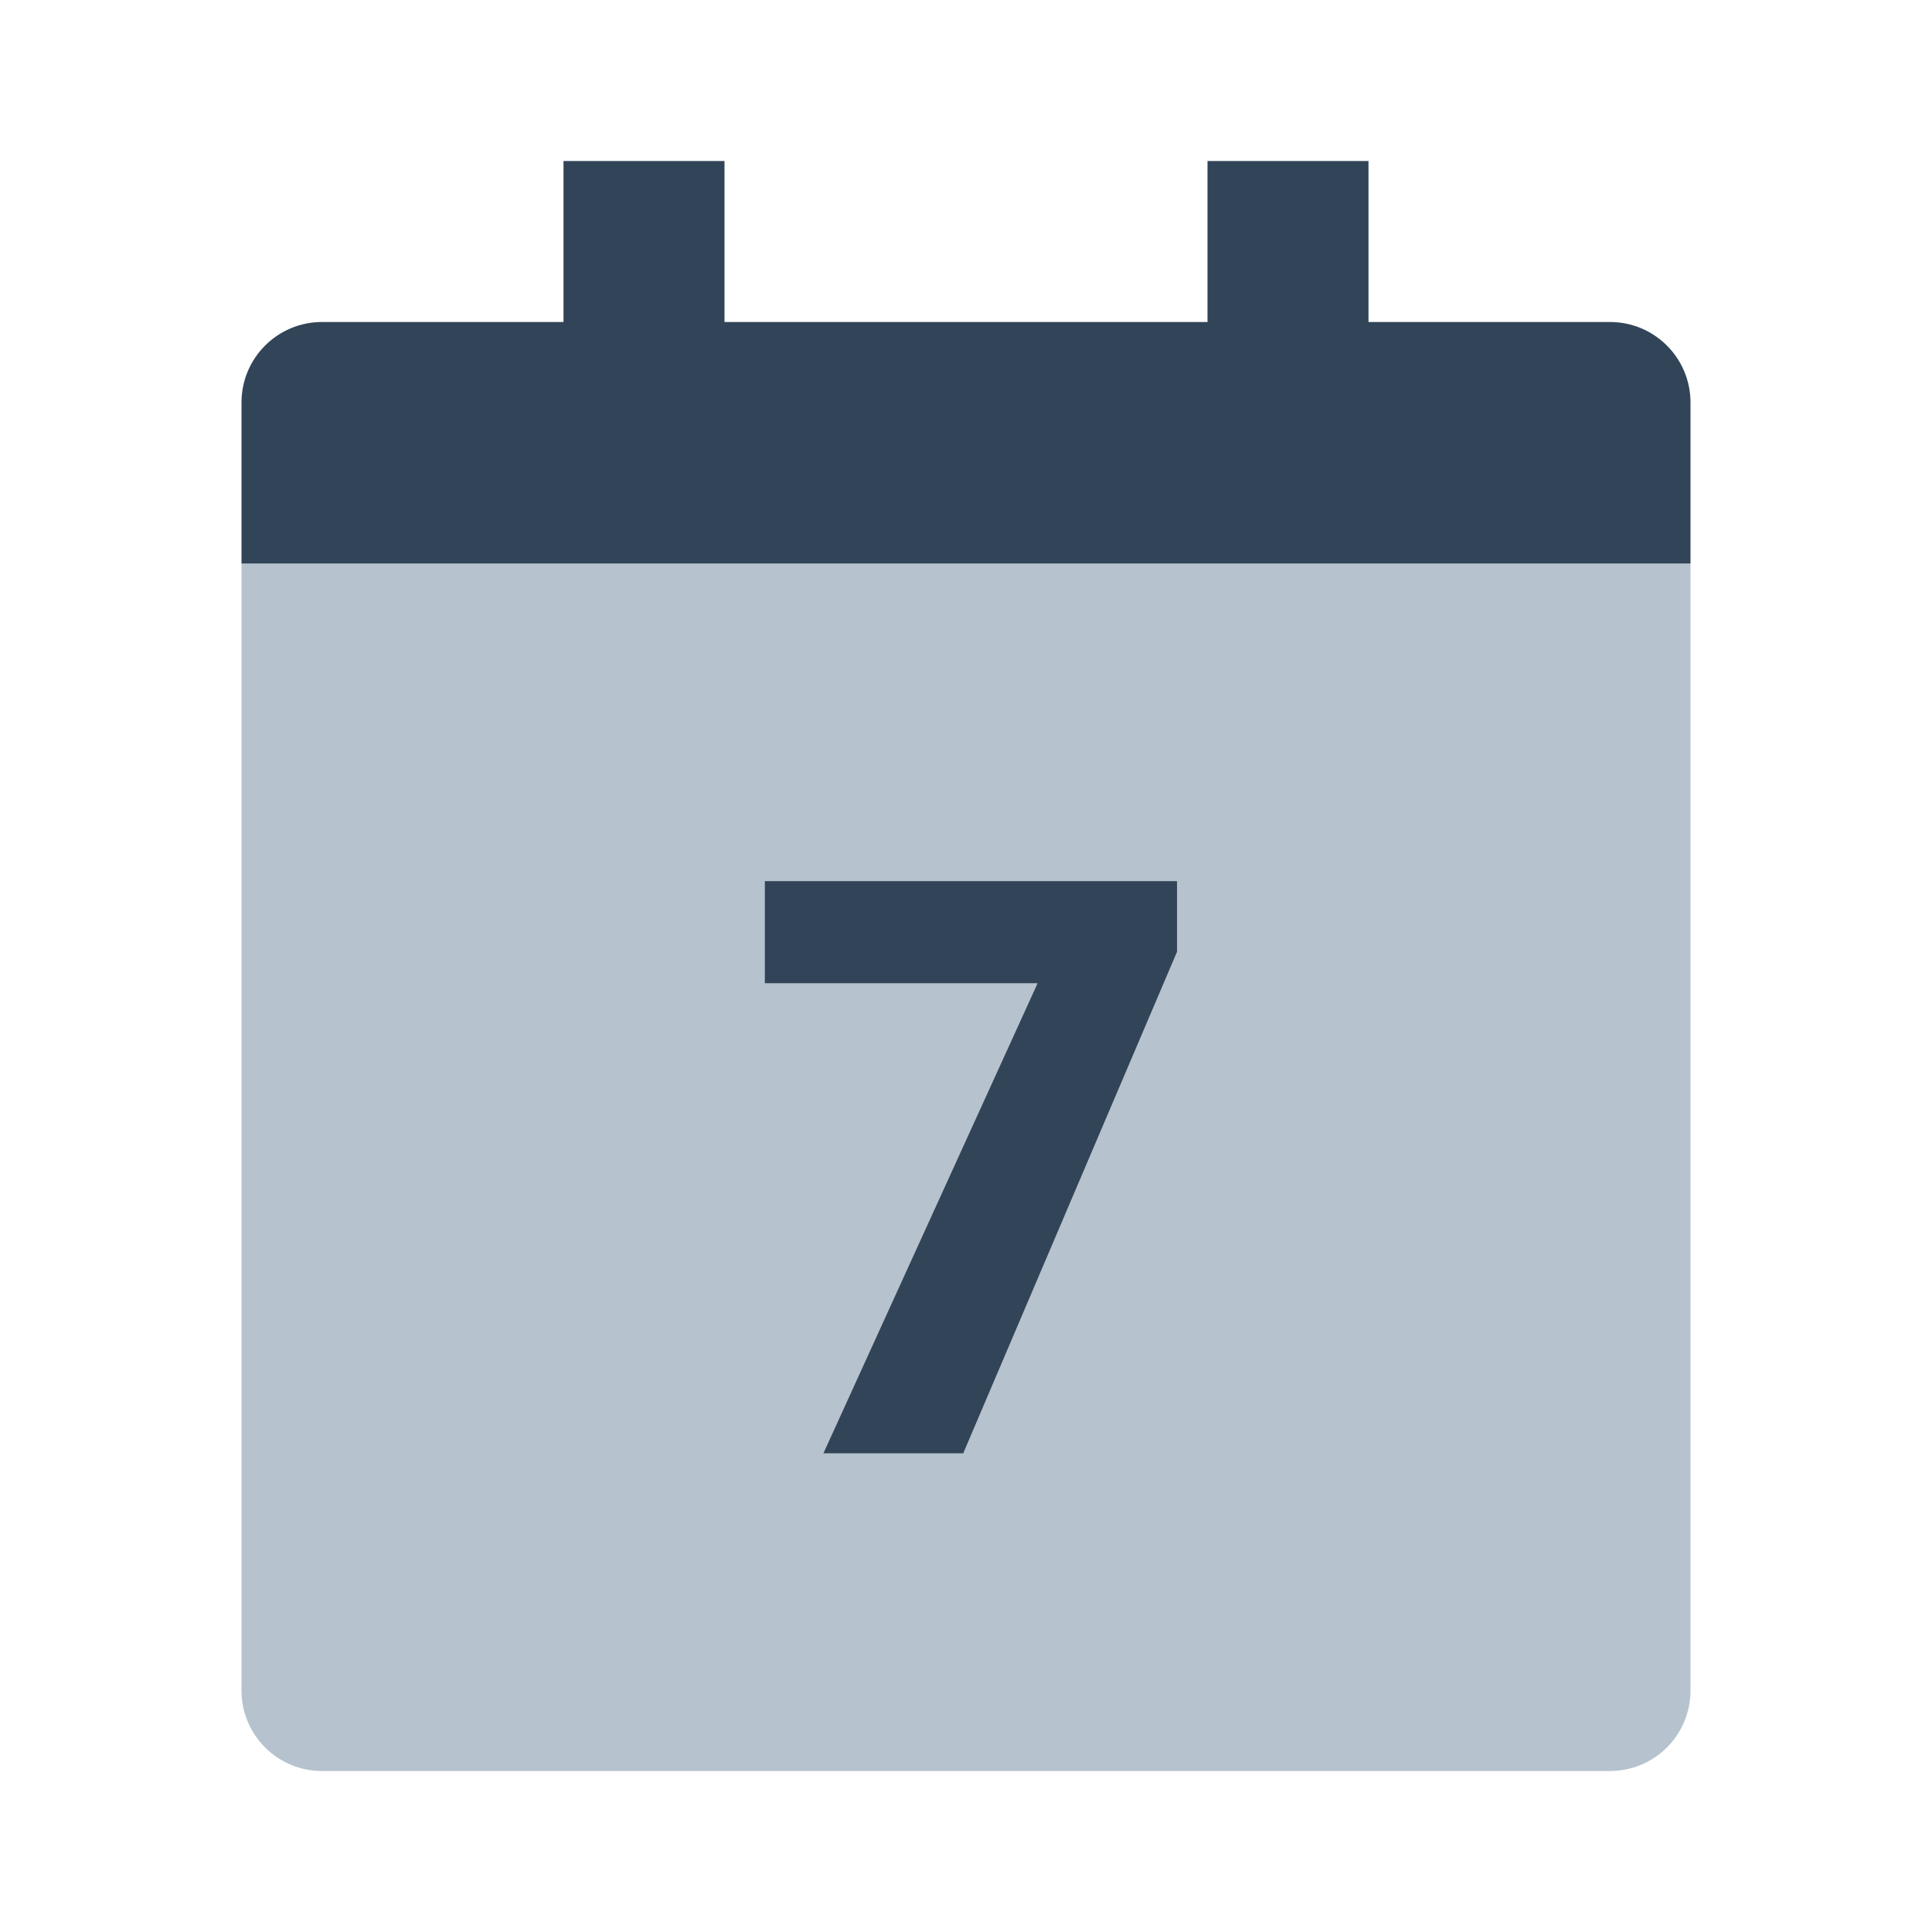 <svg width="48" height="48" viewBox="0 0 48 48" fill="none" xmlns="http://www.w3.org/2000/svg">
<path fill-rule="evenodd" clip-rule="evenodd" d="M42 14H6V42C6 43.105 6.895 44 8 44H40C41.105 44 42 43.105 42 42V14ZM23.932 36.109L29.244 23.648V21.891H19V24.43H25.777L20.455 36.109H23.932Z" fill="#B6C2CD"/>
<path d="M18 4H14V8H8C6.895 8 6 8.895 6 10V14H42V10C42 8.895 41.105 8 40 8H34V4H30V8H18V4Z" fill="#324558"/>
<path d="M29.244 23.648L23.932 36.109H20.455L25.777 24.43H19V21.891H29.244V23.648Z" fill="#324558"/>
</svg>
